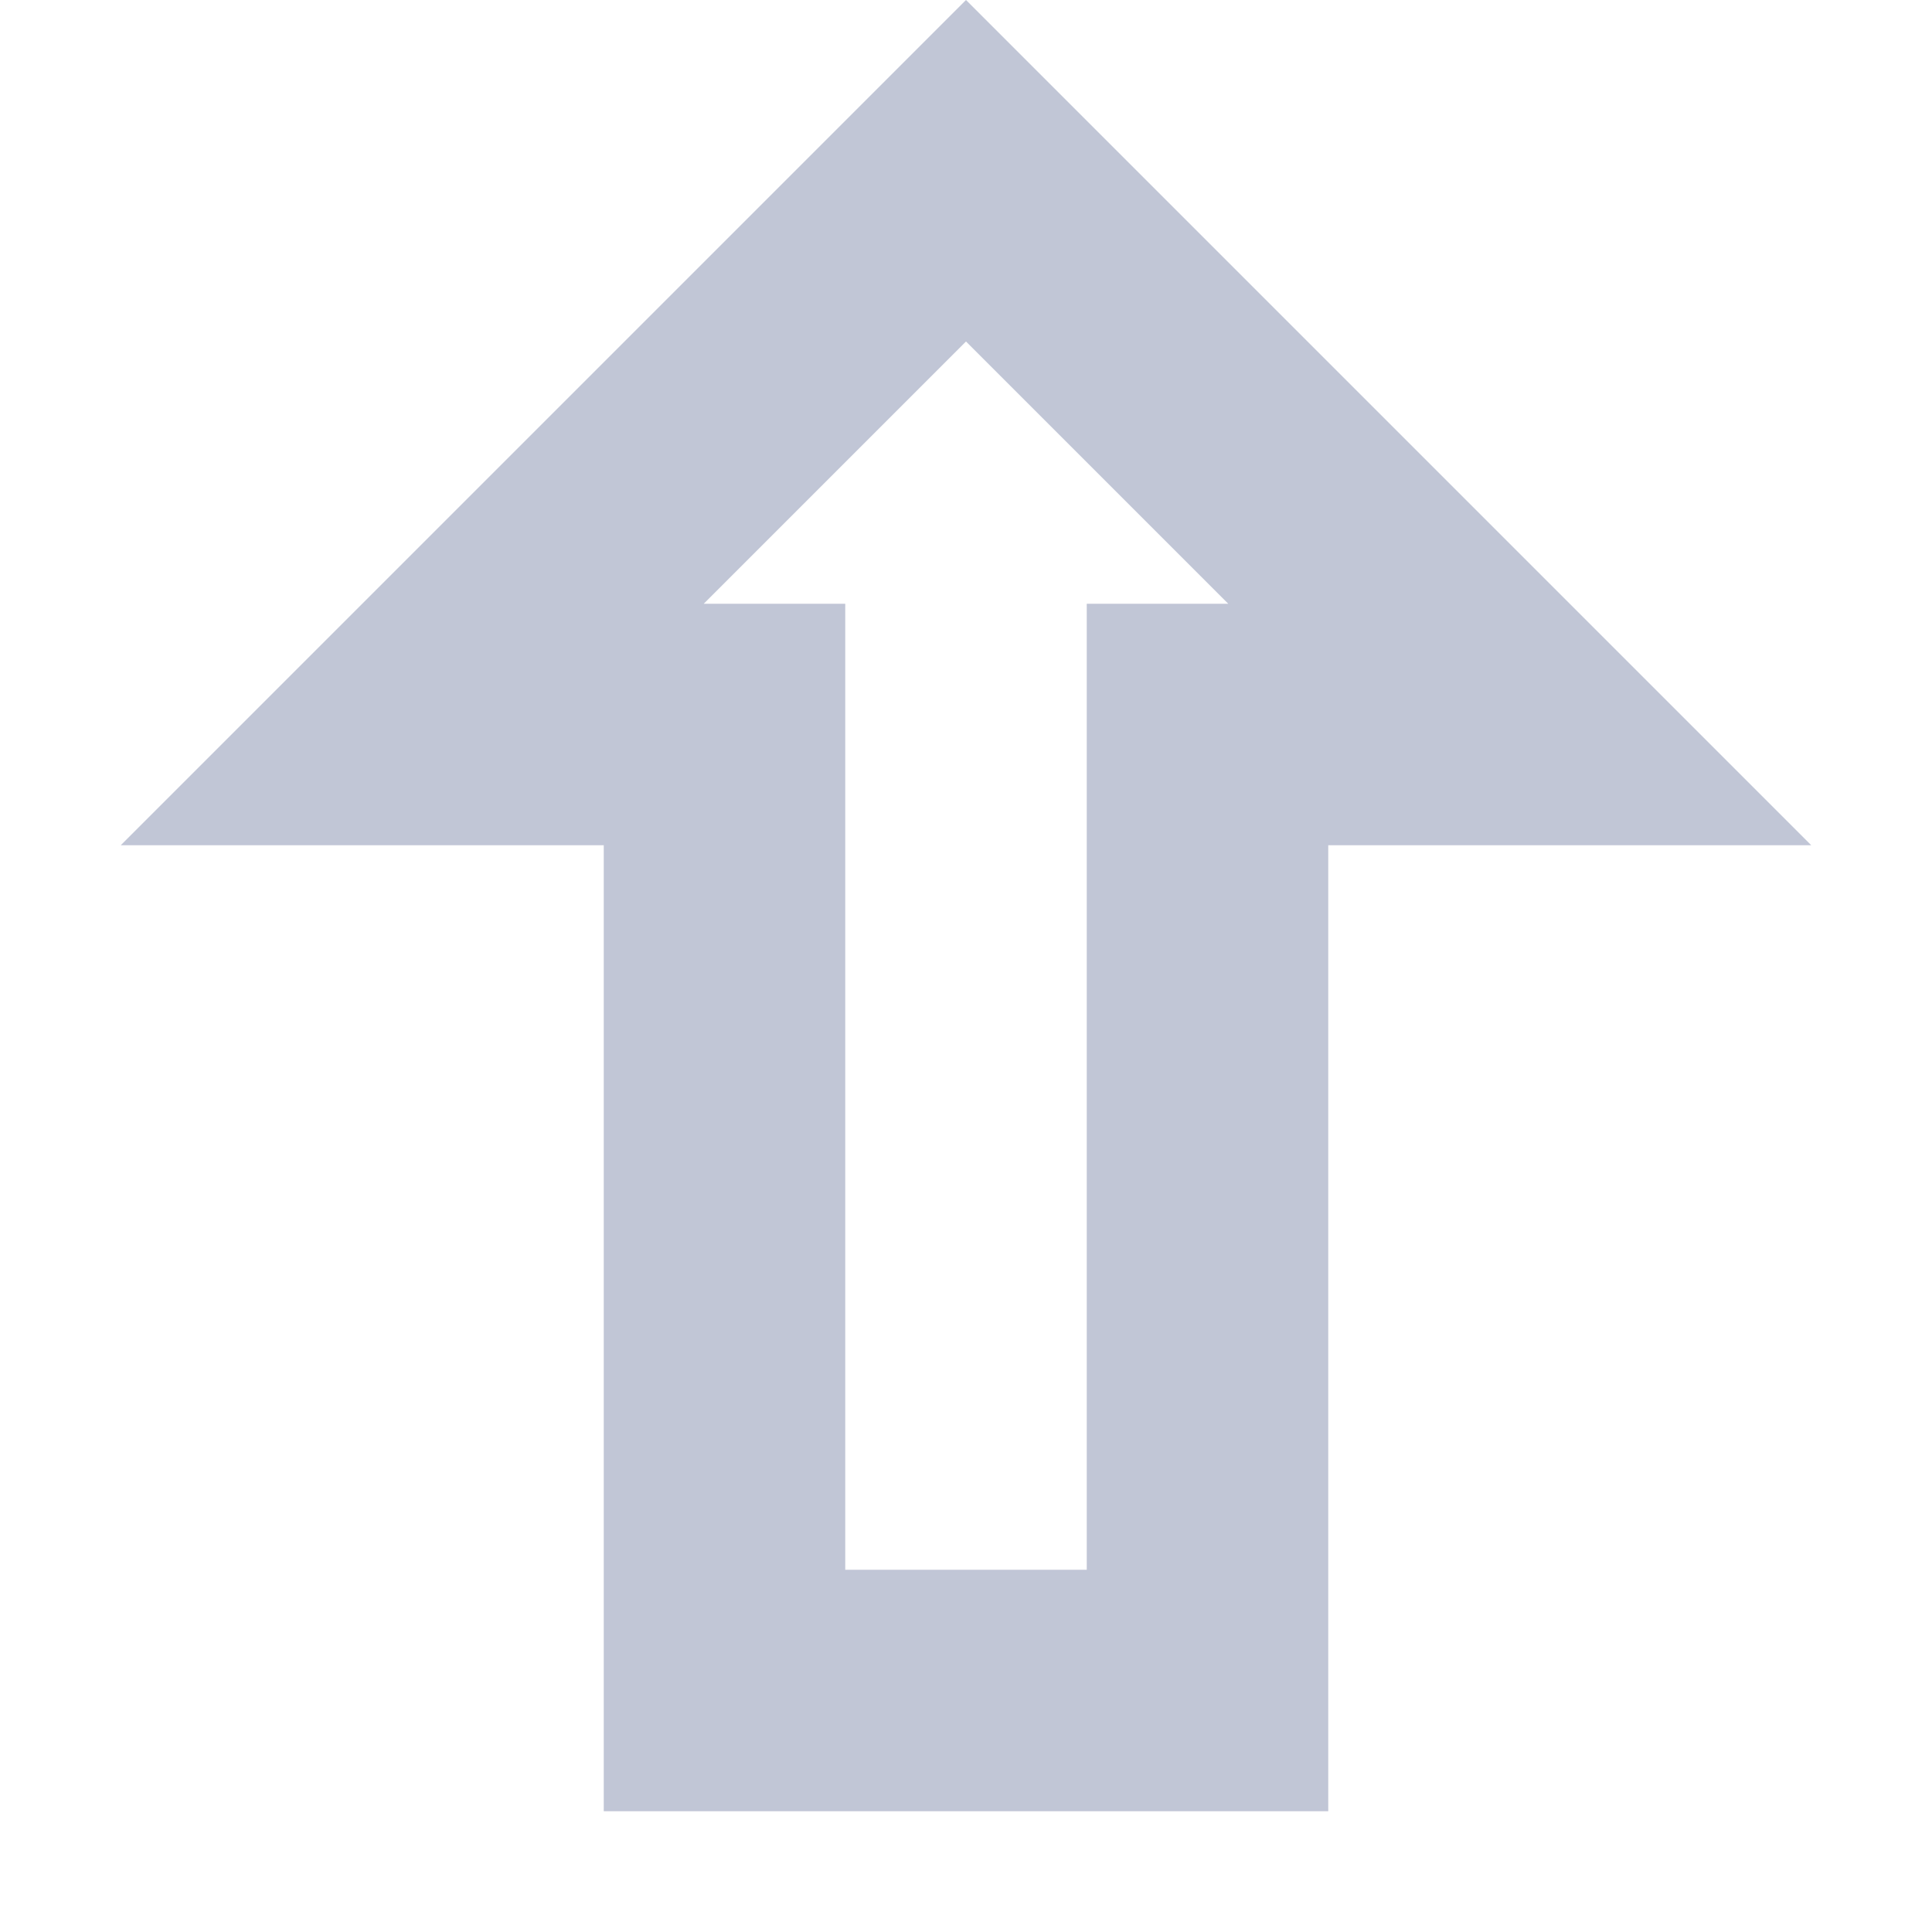 <svg width="16" height="16" version="1.1" viewBox="0 0 16 16" xmlns="http://www.w3.org/2000/svg">
 <defs>
  <style id="current-color-scheme" type="text/css">.ColorScheme-Text {
                color:#c1c6d6;
            }</style>
 </defs>
 <path class="ColorScheme-Text" d="m8 0-7 7h4v8h6v-8h4l-7-7zm0 2.828 2.172 2.172h-1.172v8h-2v-8h-1.172z" fill="currentColor"/>
</svg>
